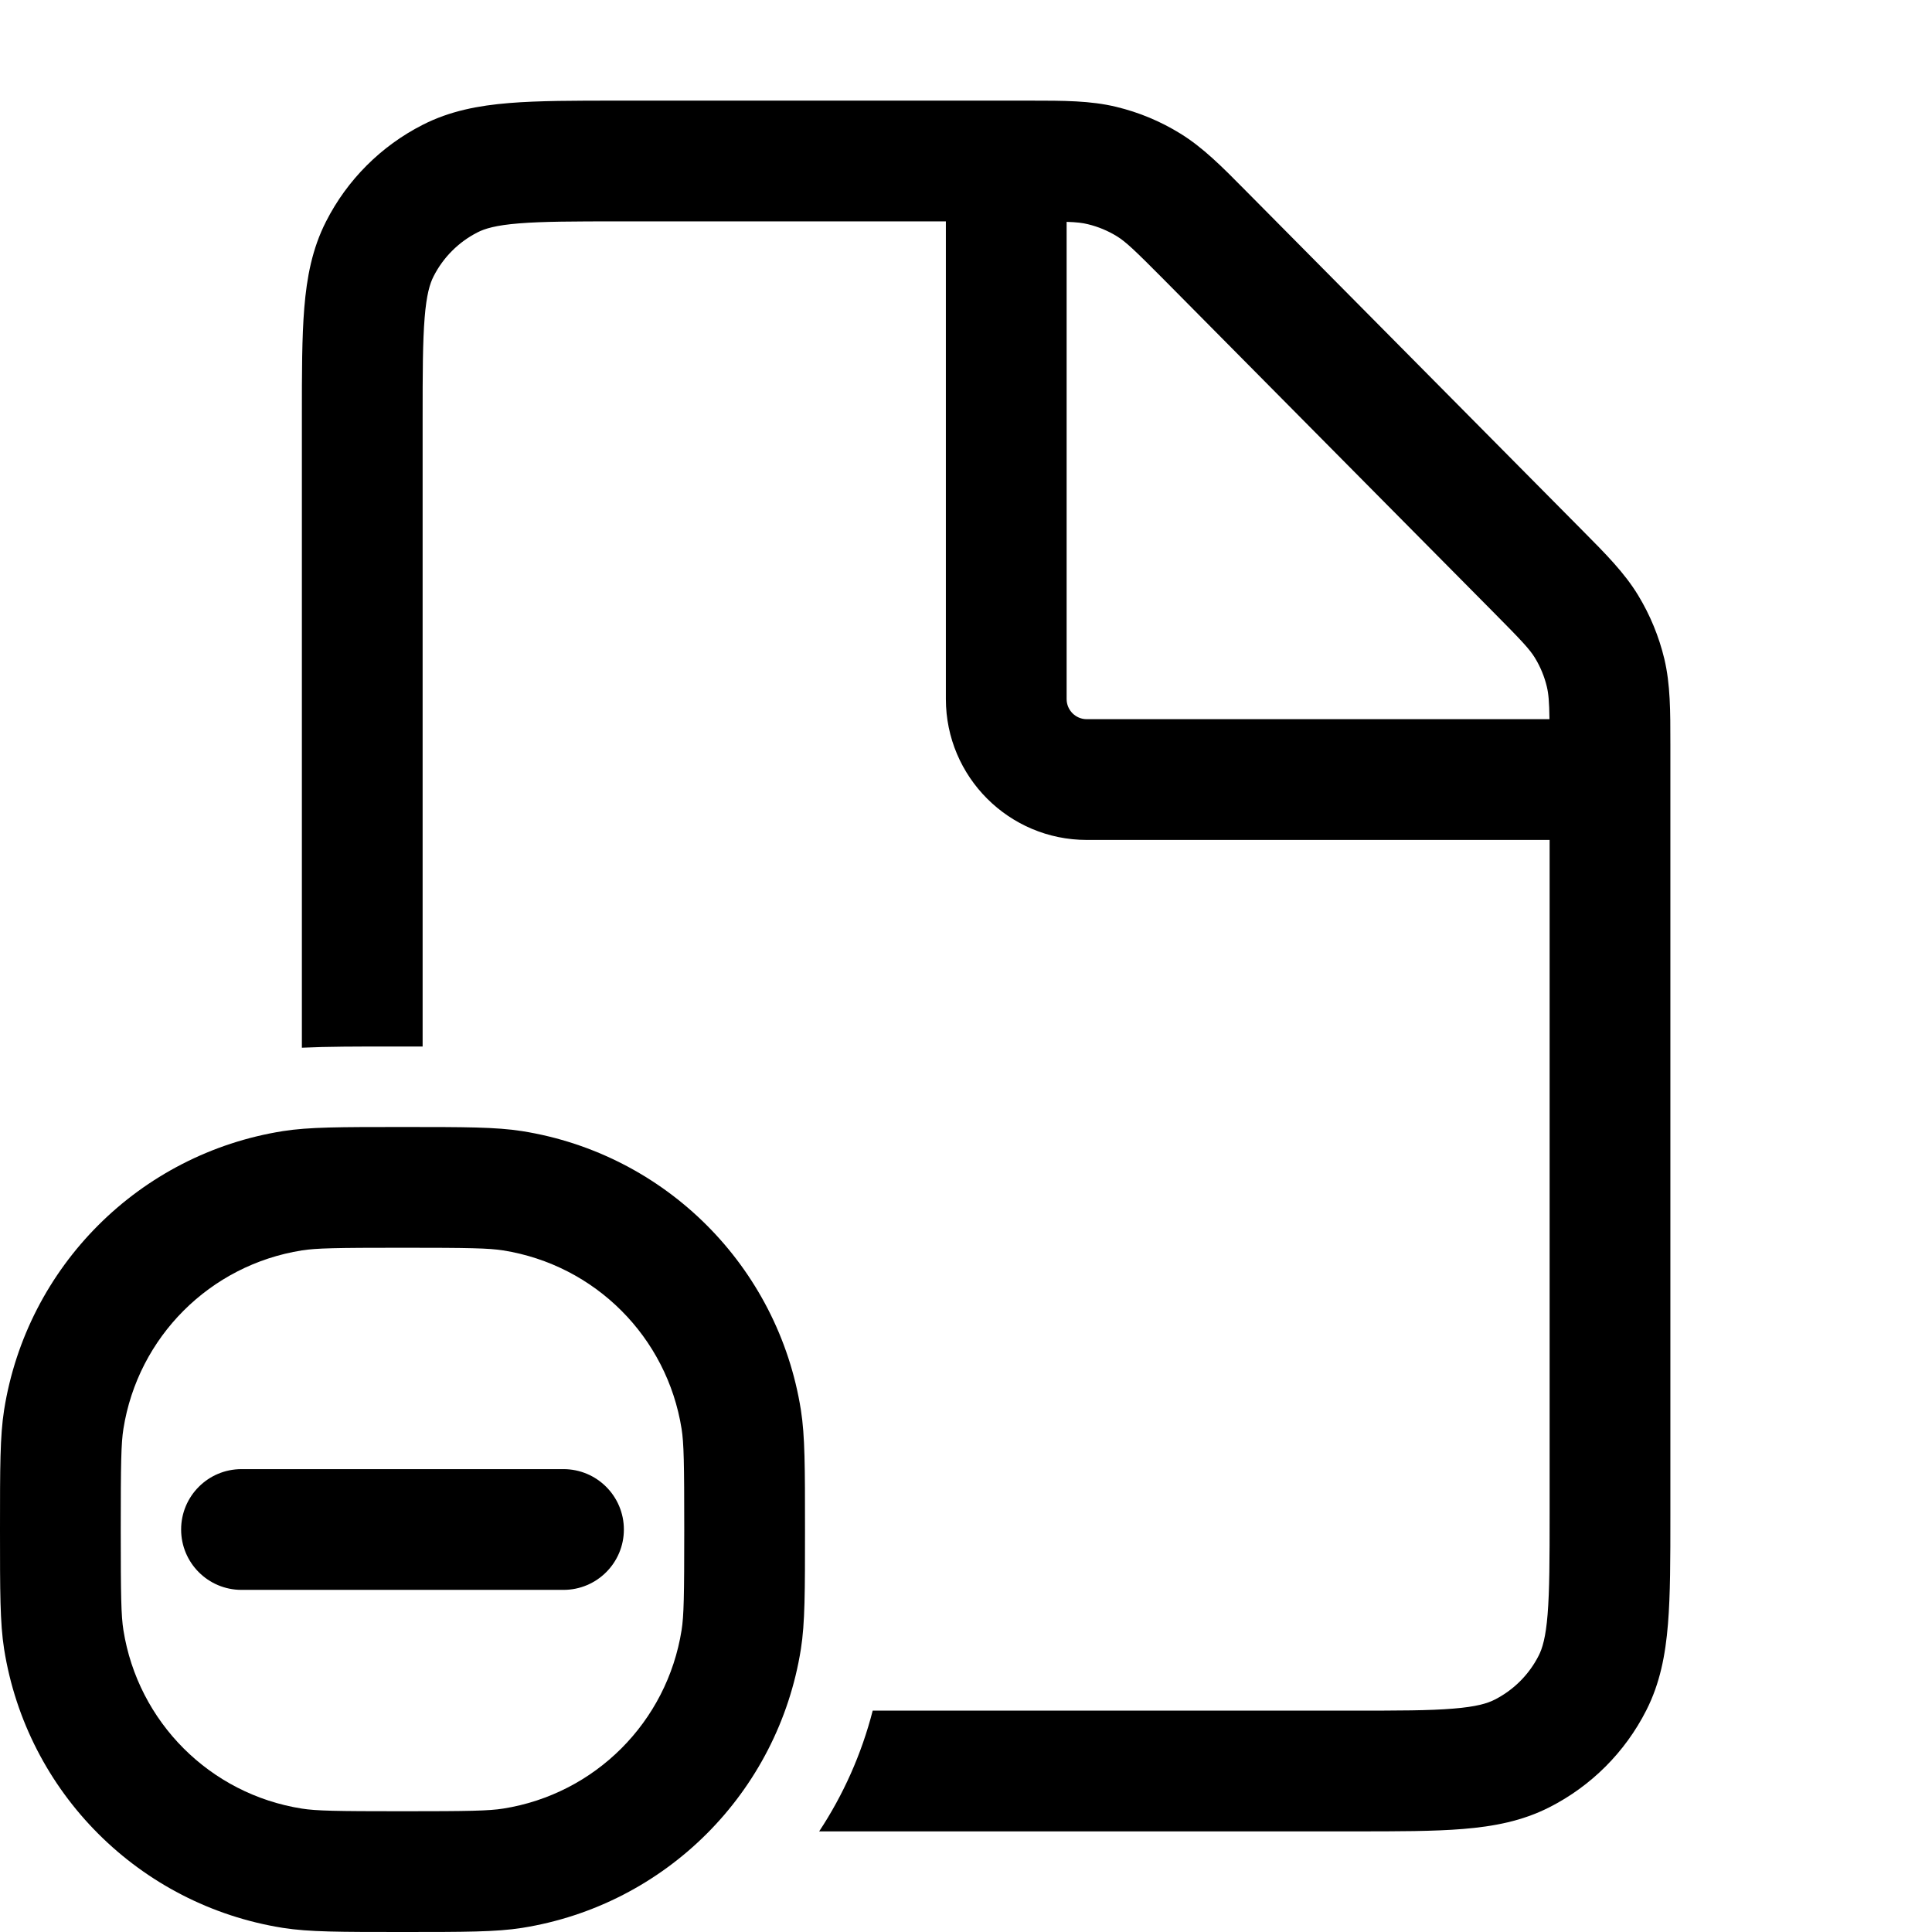 <svg width="24" height="24" viewBox="0 0 24 24" fill="none" xmlns="http://www.w3.org/2000/svg">
<path d="M7.75 19C7.75 18.586 7.414 18.25 7 18.25L3 18.25C2.585 18.25 2.25 18.586 2.25 19C2.25 19.414 2.585 19.75 3 19.75L7 19.75C7.414 19.75 7.75 19.414 7.75 19Z" fill="black"/>
<path fill-rule="evenodd" clip-rule="evenodd" d="M0.051 17.515C0 17.839 0 18.226 0 19C0 19.774 0 20.161 0.051 20.485C0.334 22.268 1.732 23.666 3.515 23.949C3.839 24 4.226 24 5 24C5.774 24 6.161 24 6.485 23.949C8.268 23.666 9.666 22.268 9.949 20.485C10 20.161 10 19.774 10 19C10 18.226 10 17.839 9.949 17.515C9.666 15.732 8.268 14.334 6.485 14.051C6.161 14 5.774 14 5 14C4.226 14 3.839 14 3.515 14.051C1.732 14.334 0.334 15.732 0.051 17.515ZM3.75 22.467C3.927 22.495 4.169 22.5 5 22.5C5.831 22.5 6.073 22.495 6.25 22.467C7.392 22.287 8.286 21.392 8.467 20.25C8.495 20.073 8.5 19.831 8.5 19C8.5 18.169 8.495 17.927 8.467 17.75C8.286 16.608 7.392 15.714 6.25 15.533C6.073 15.505 5.831 15.5 5 15.5C4.169 15.5 3.927 15.505 3.75 15.533C2.608 15.714 1.714 16.608 1.533 17.75C1.505 17.927 1.5 18.169 1.5 19C1.5 19.831 1.505 20.073 1.533 20.25C1.714 21.392 2.608 22.287 3.75 22.467Z" fill="black"/>
<path fill-rule="evenodd" clip-rule="evenodd" d="M10.176 22.75C10.475 22.297 10.702 21.792 10.841 21.25H16.8C17.372 21.25 17.757 21.25 18.052 21.225C18.34 21.202 18.477 21.16 18.567 21.114C18.803 20.994 18.994 20.803 19.114 20.567C19.16 20.477 19.202 20.34 19.225 20.053C19.249 19.757 19.25 19.372 19.25 18.8V10.434L13.5 10.434C12.534 10.434 11.75 9.65 11.75 8.684L11.75 2.75L7.7 2.75C7.128 2.75 6.743 2.751 6.447 2.775C6.16 2.798 6.023 2.84 5.933 2.886C5.697 3.006 5.506 3.197 5.386 3.433C5.34 3.523 5.298 3.66 5.275 3.948C5.251 4.243 5.25 4.628 5.25 5.2V13L4.884 13C4.439 13 4.071 13 3.75 13.015L3.75 5.17C3.75 4.635 3.75 4.19 3.78 3.825C3.811 3.446 3.878 3.089 4.05 2.752C4.313 2.234 4.734 1.813 5.252 1.55C5.589 1.378 5.945 1.311 6.325 1.28C6.69 1.25 7.135 1.25 7.67 1.25L12.793 1.25C13.214 1.25 13.545 1.25 13.865 1.327C14.148 1.395 14.417 1.507 14.664 1.66C14.944 1.833 15.178 2.068 15.474 2.368L19.656 6.588C19.949 6.883 20.18 7.116 20.349 7.394C20.498 7.639 20.608 7.906 20.675 8.185C20.75 8.502 20.75 8.829 20.75 9.245L20.75 18.83C20.75 19.365 20.75 19.811 20.72 20.175C20.689 20.555 20.622 20.911 20.45 21.248C20.187 21.766 19.766 22.187 19.248 22.45C18.911 22.622 18.555 22.689 18.175 22.72C17.81 22.75 17.365 22.75 16.83 22.75H10.176ZM13.25 2.756C13.378 2.76 13.448 2.769 13.513 2.785C13.642 2.816 13.764 2.867 13.876 2.936C13.985 3.004 14.088 3.1 14.46 3.475L18.54 7.593C18.907 7.963 19.002 8.065 19.068 8.173C19.136 8.285 19.186 8.406 19.216 8.533C19.236 8.618 19.245 8.711 19.248 8.934H13.5C13.362 8.934 13.25 8.822 13.25 8.684L13.25 2.756Z" fill="black"/>
</svg>
